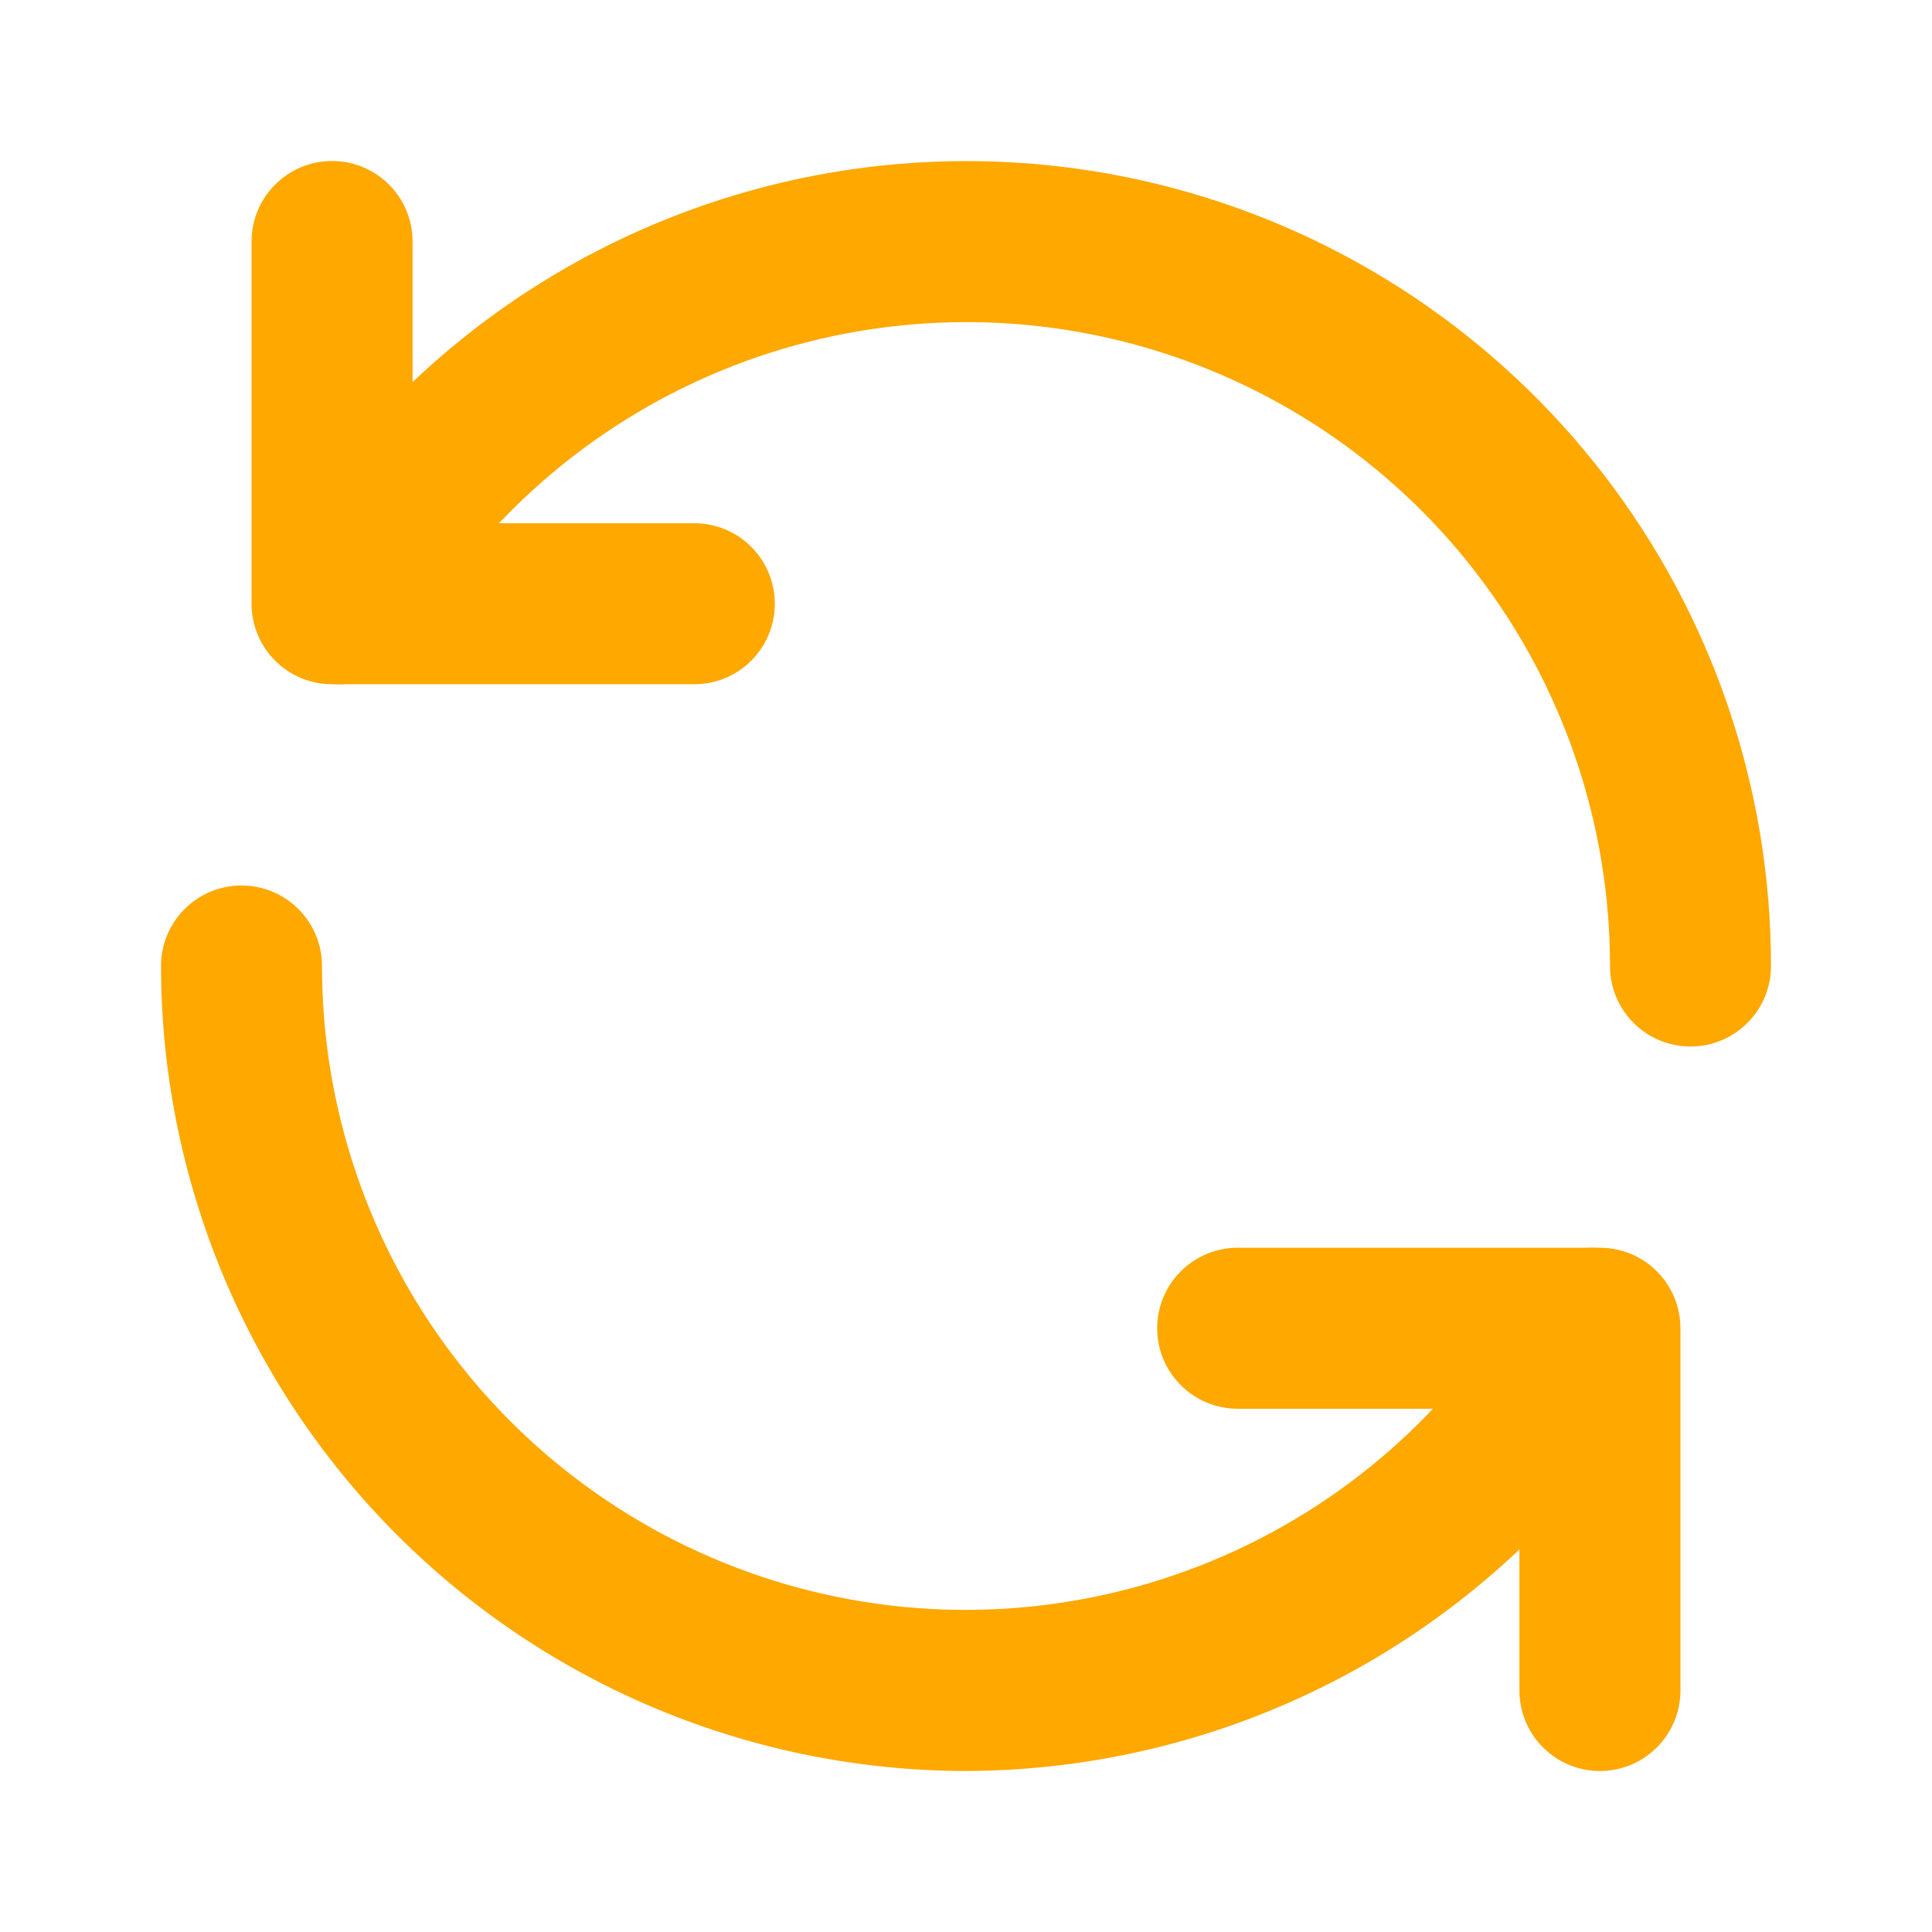 <svg width="24" height="24" viewBox="0 0 24 24" fill="none" xmlns="http://www.w3.org/2000/svg">
<path d="M8.625 8.5H4.125C3.86 8.5 3.605 8.395 3.418 8.207C3.23 8.02 3.125 7.765 3.125 7.5V3C3.125 2.735 3.23 2.48 3.418 2.293C3.605 2.105 3.86 2 4.125 2C4.39 2 4.645 2.105 4.832 2.293C5.02 2.48 5.125 2.735 5.125 3V6.5H8.625C8.89 6.5 9.145 6.605 9.332 6.793C9.52 6.98 9.625 7.235 9.625 7.5C9.625 7.765 9.52 8.02 9.332 8.207C9.145 8.395 8.89 8.5 8.625 8.5Z" fill="#FEA800"/>
<path d="M21 13C20.735 13 20.48 12.895 20.293 12.707C20.105 12.52 20 12.265 20 12C20.001 10.239 19.42 8.528 18.349 7.131C17.278 5.734 15.775 4.73 14.075 4.274C12.374 3.818 10.571 3.937 8.945 4.61C7.318 5.284 5.96 6.476 5.08 8.001C4.947 8.231 4.729 8.398 4.472 8.466C4.216 8.535 3.943 8.498 3.713 8.366C3.484 8.233 3.317 8.014 3.248 7.758C3.18 7.501 3.216 7.229 3.349 6.999C4.449 5.093 6.148 3.604 8.181 2.762C10.214 1.92 12.468 1.772 14.594 2.342C16.719 2.912 18.597 4.168 19.936 5.914C21.275 7.66 22.001 9.799 22 12C22 12.265 21.895 12.52 21.707 12.707C21.52 12.895 21.265 13 21 13ZM19.875 22C19.61 22 19.355 21.895 19.168 21.707C18.98 21.52 18.875 21.265 18.875 21V17.5H15.375C15.11 17.5 14.855 17.395 14.668 17.207C14.48 17.02 14.375 16.765 14.375 16.5C14.375 16.235 14.48 15.98 14.668 15.793C14.855 15.605 15.11 15.5 15.375 15.5H19.875C20.14 15.5 20.395 15.605 20.582 15.793C20.77 15.98 20.875 16.235 20.875 16.5V21C20.875 21.265 20.77 21.52 20.582 21.707C20.395 21.895 20.14 22 19.875 22Z" fill="#FEA800"/>
<path d="M12 22C9.349 21.997 6.807 20.942 4.932 19.068C3.058 17.193 2.003 14.651 2 12C2 11.735 2.105 11.48 2.293 11.293C2.48 11.105 2.735 11 3 11C3.265 11 3.52 11.105 3.707 11.293C3.895 11.48 4 11.735 4 12C3.999 13.761 4.58 15.472 5.651 16.869C6.722 18.266 8.225 19.27 9.925 19.726C11.626 20.182 13.429 20.063 15.055 19.39C16.682 18.716 18.04 17.524 18.92 15.999C18.986 15.885 19.073 15.786 19.178 15.706C19.282 15.626 19.401 15.568 19.528 15.534C19.655 15.5 19.787 15.491 19.917 15.509C20.047 15.526 20.173 15.569 20.287 15.634C20.4 15.7 20.5 15.788 20.58 15.892C20.659 15.996 20.718 16.115 20.752 16.242C20.786 16.369 20.794 16.502 20.777 16.632C20.76 16.762 20.717 16.887 20.651 17.001C19.771 18.517 18.51 19.777 16.992 20.654C15.474 21.531 13.753 21.995 12 22Z" fill="#FEA800"/>
</svg>
